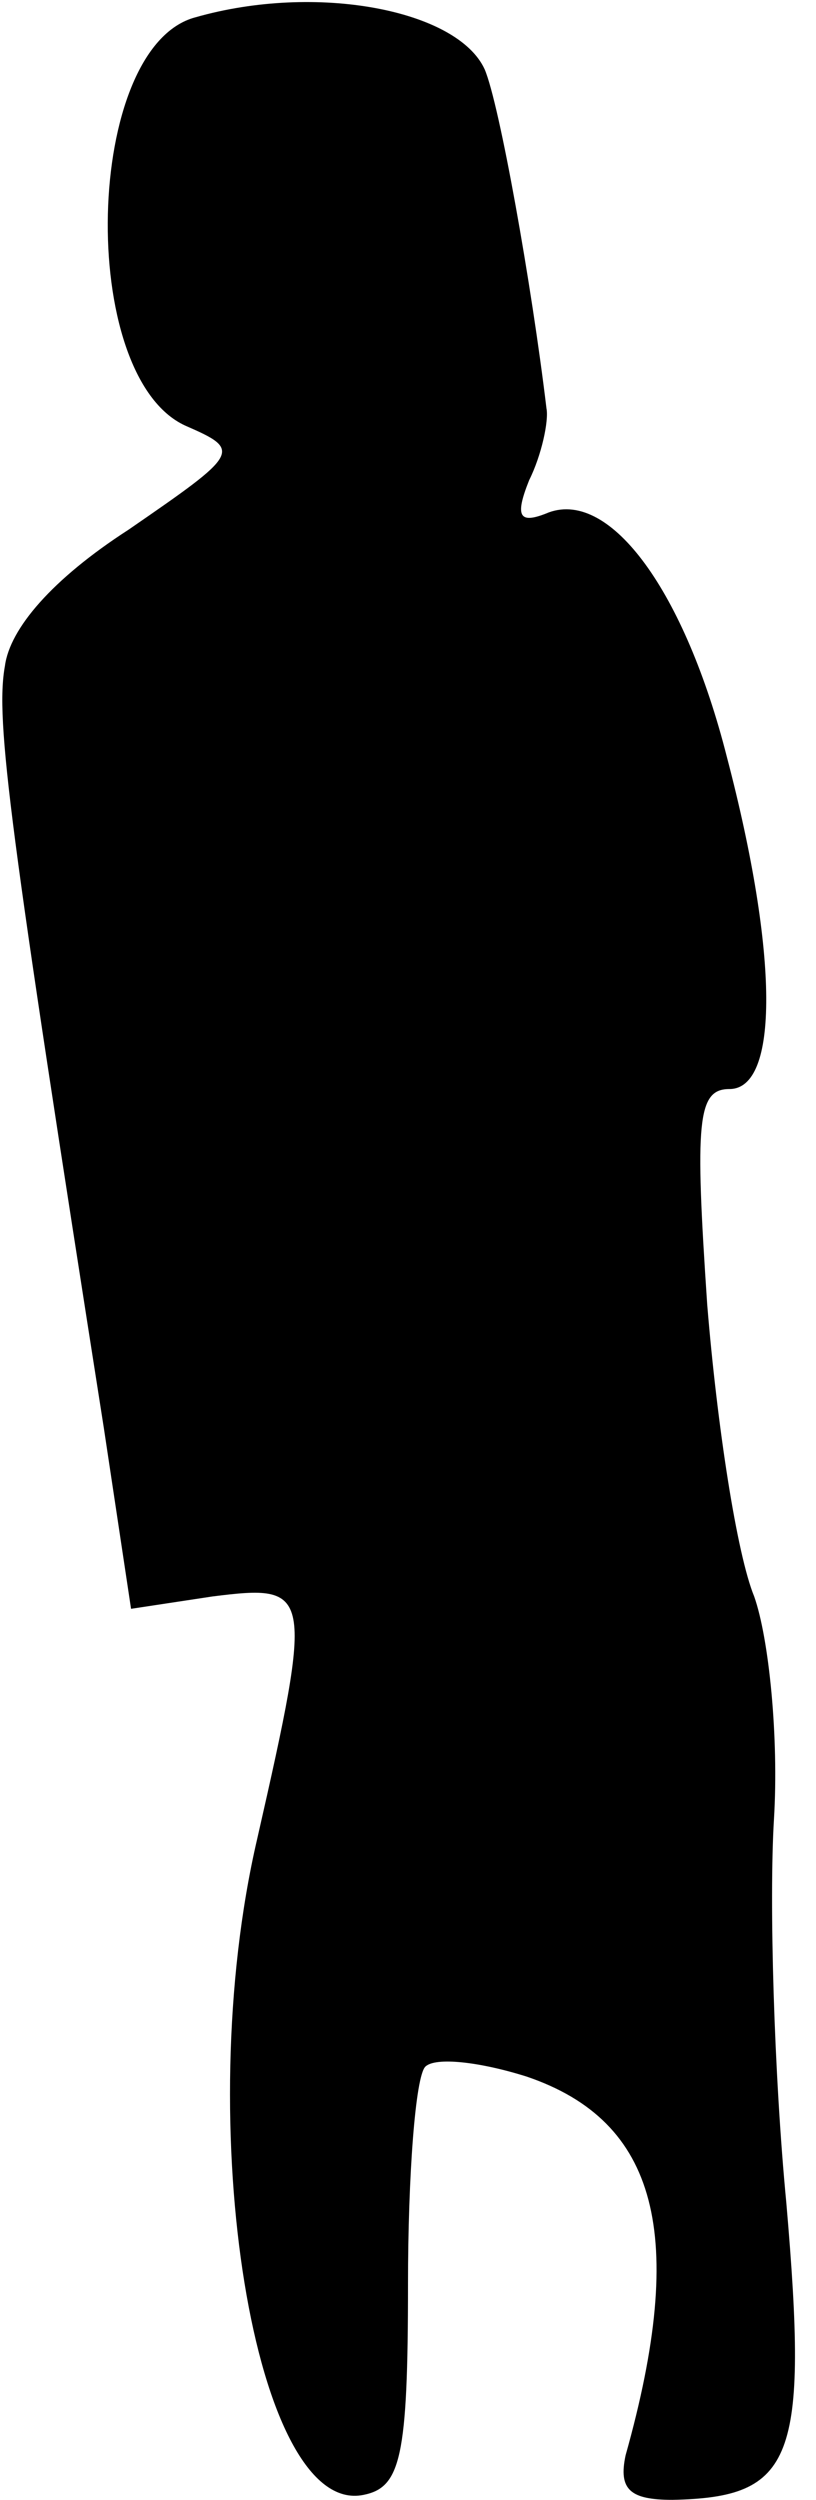 <?xml version="1.0" standalone="no"?>
<!DOCTYPE svg PUBLIC "-//W3C//DTD SVG 20010904//EN"
 "http://www.w3.org/TR/2001/REC-SVG-20010904/DTD/svg10.dtd">
<svg version="1.0" xmlns="http://www.w3.org/2000/svg"
 width="33pt" height="101pt" viewBox="0 0 33 101"
 preserveAspectRatio="xMidYMid meet">
<g transform="translate(0,101) scale(0.1,-0.1)"
fill="#000000" stroke="none">
<path fill="#000000" stroke="none" d="M79 1003 c-45 -12 -48 -145 -4 -165 23
-10 22 -11 -23 -42 -31 -20 -48 -40 -50 -55 -4 -22 2 -66 40 -308 l11 -73 33
5 c40 5 41 3 18 -98 -27 -116 -1 -274 43 -265 15 3 18 15 18 85 0 44 3 84 7
88 4 4 22 2 41 -4 53 -18 65 -64 40 -153 -3 -14 2 -18 19 -18 49 1 55 16 46
120 -5 52 -7 122 -5 155 2 33 -2 73 -8 90 -7 17 -15 69 -19 118 -5 74 -4 87 9
87 20 0 20 54 -1 134 -17 67 -47 108 -72 99 -12 -5 -14 -2 -8 13 5 10 8 24 7
29 -6 50 -19 123 -25 137 -11 24 -68 35 -117 21z"/>
</g>
</svg>

